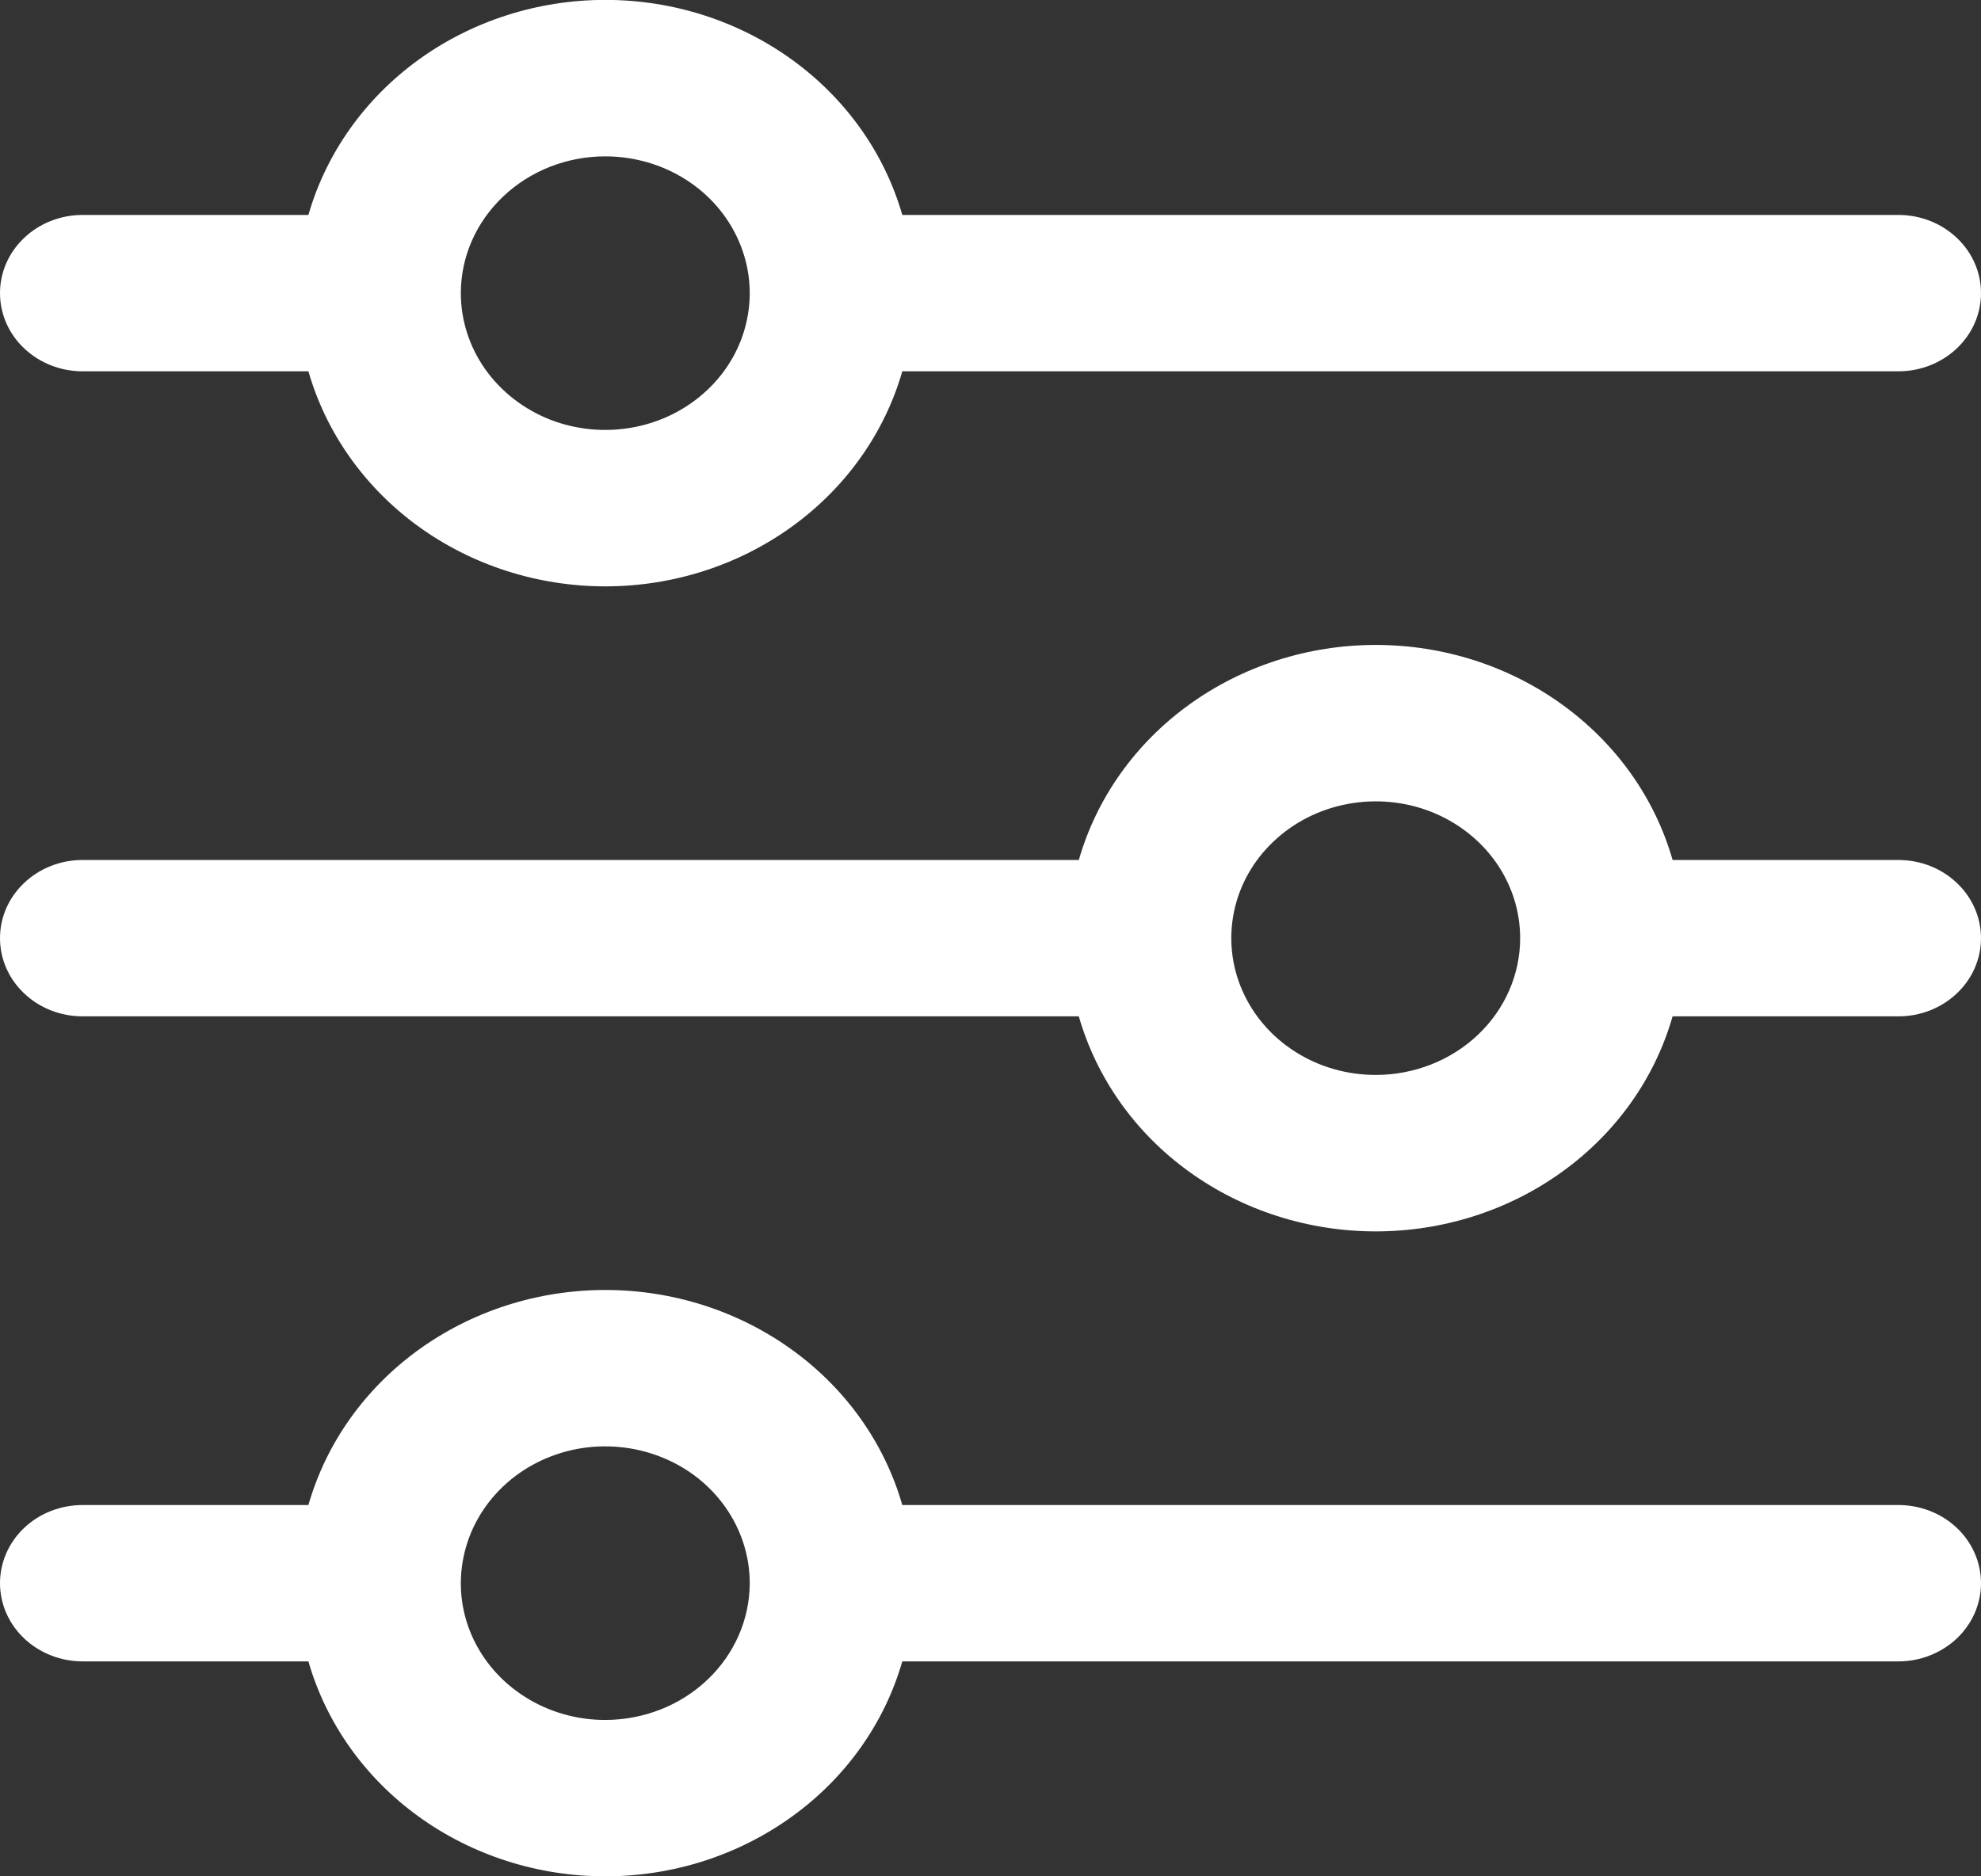 <svg width="19" height="18" viewBox="0 0 19 18" fill="none" xmlns="http://www.w3.org/2000/svg">
<rect x="0" y="0" width="19" height="18" fill="#333333" stroke="none"/>
<g clip-path="url(#clip0_121_53)">
<path d="M0.792 3.562H2.958C3.128 4.154 3.499 4.677 4.013 5.05C4.528 5.423 5.158 5.625 5.806 5.625C6.454 5.625 7.083 5.423 7.598 5.05C8.113 4.677 8.484 4.154 8.654 3.562H18.208C18.418 3.562 18.62 3.483 18.768 3.342C18.917 3.202 19 3.011 19 2.812C19 2.613 18.917 2.422 18.768 2.282C18.62 2.141 18.418 2.062 18.208 2.062H8.654C8.484 1.47 8.113 0.947 7.598 0.574C7.083 0.201 6.454 -0.001 5.806 -0.001C5.158 -0.001 4.528 0.201 4.013 0.574C3.499 0.947 3.128 1.47 2.958 2.062H0.792C0.582 2.062 0.38 2.141 0.232 2.282C0.083 2.422 0 2.613 0 2.812C0 3.011 0.083 3.202 0.232 3.342C0.38 3.483 0.582 3.562 0.792 3.562ZM5.805 1.5C6.079 1.5 6.347 1.577 6.575 1.721C6.803 1.865 6.98 2.07 7.085 2.31C7.19 2.55 7.218 2.814 7.164 3.068C7.111 3.323 6.979 3.557 6.785 3.74C6.591 3.924 6.344 4.049 6.076 4.099C5.807 4.15 5.528 4.124 5.275 4.025C5.022 3.925 4.806 3.757 4.653 3.541C4.501 3.325 4.42 3.072 4.42 2.812C4.42 2.464 4.566 2.131 4.826 1.885C5.086 1.638 5.438 1.5 5.805 1.5Z" fill="white"/>
<path d="M18.208 8.25H16.042C15.873 7.658 15.502 7.135 14.987 6.762C14.473 6.389 13.843 6.187 13.195 6.187C12.547 6.187 11.917 6.389 11.402 6.762C10.887 7.135 10.517 7.658 10.347 8.25H0.792C0.582 8.25 0.38 8.329 0.232 8.47C0.083 8.61 0 8.801 0 9C0 9.199 0.083 9.39 0.232 9.53C0.38 9.671 0.582 9.75 0.792 9.75H10.347C10.517 10.342 10.887 10.866 11.402 11.238C11.917 11.611 12.547 11.813 13.195 11.813C13.843 11.813 14.473 11.611 14.987 11.238C15.502 10.866 15.873 10.342 16.042 9.75H18.208C18.418 9.75 18.62 9.671 18.768 9.53C18.917 9.39 19 9.199 19 9C19 8.801 18.917 8.61 18.768 8.47C18.62 8.329 18.418 8.25 18.208 8.25ZM13.195 10.312C12.921 10.312 12.653 10.236 12.425 10.091C12.197 9.947 12.02 9.742 11.915 9.502C11.81 9.262 11.783 8.999 11.836 8.744C11.889 8.489 12.021 8.255 12.215 8.072C12.409 7.888 12.656 7.763 12.924 7.713C13.193 7.662 13.472 7.688 13.725 7.787C13.978 7.887 14.194 8.055 14.347 8.271C14.499 8.487 14.58 8.74 14.58 9C14.58 9.348 14.434 9.682 14.174 9.928C13.914 10.174 13.562 10.312 13.195 10.312Z" fill="white"/>
<path d="M18.208 14.438H8.654C8.484 13.845 8.113 13.322 7.598 12.95C7.083 12.577 6.454 12.375 5.806 12.375C5.158 12.375 4.528 12.577 4.013 12.95C3.499 13.322 3.128 13.845 2.958 14.438H0.792C0.582 14.438 0.38 14.517 0.232 14.657C0.083 14.798 0 14.989 0 15.188C0 15.386 0.083 15.577 0.232 15.718C0.38 15.858 0.582 15.938 0.792 15.938H2.958C3.128 16.53 3.499 17.053 4.013 17.425C4.528 17.798 5.158 18 5.806 18C6.454 18 7.083 17.798 7.598 17.425C8.113 17.053 8.484 16.53 8.654 15.938H18.208C18.418 15.938 18.62 15.858 18.768 15.718C18.917 15.577 19 15.386 19 15.188C19 14.989 18.917 14.798 18.768 14.657C18.62 14.517 18.418 14.438 18.208 14.438ZM5.805 16.5C5.531 16.5 5.263 16.423 5.036 16.279C4.808 16.135 4.63 15.93 4.525 15.69C4.42 15.45 4.393 15.186 4.447 14.931C4.5 14.677 4.632 14.443 4.826 14.259C5.019 14.076 5.266 13.951 5.535 13.9C5.804 13.85 6.082 13.876 6.335 13.975C6.589 14.074 6.805 14.242 6.957 14.458C7.109 14.674 7.191 14.928 7.191 15.188C7.19 15.535 7.044 15.869 6.784 16.115C6.525 16.361 6.173 16.499 5.805 16.5Z" fill="white"/>
</g>
<defs>
<clipPath id="clip0_121_53">
<rect width="19" height="18" fill="white"/>
</clipPath>
</defs>
</svg>
